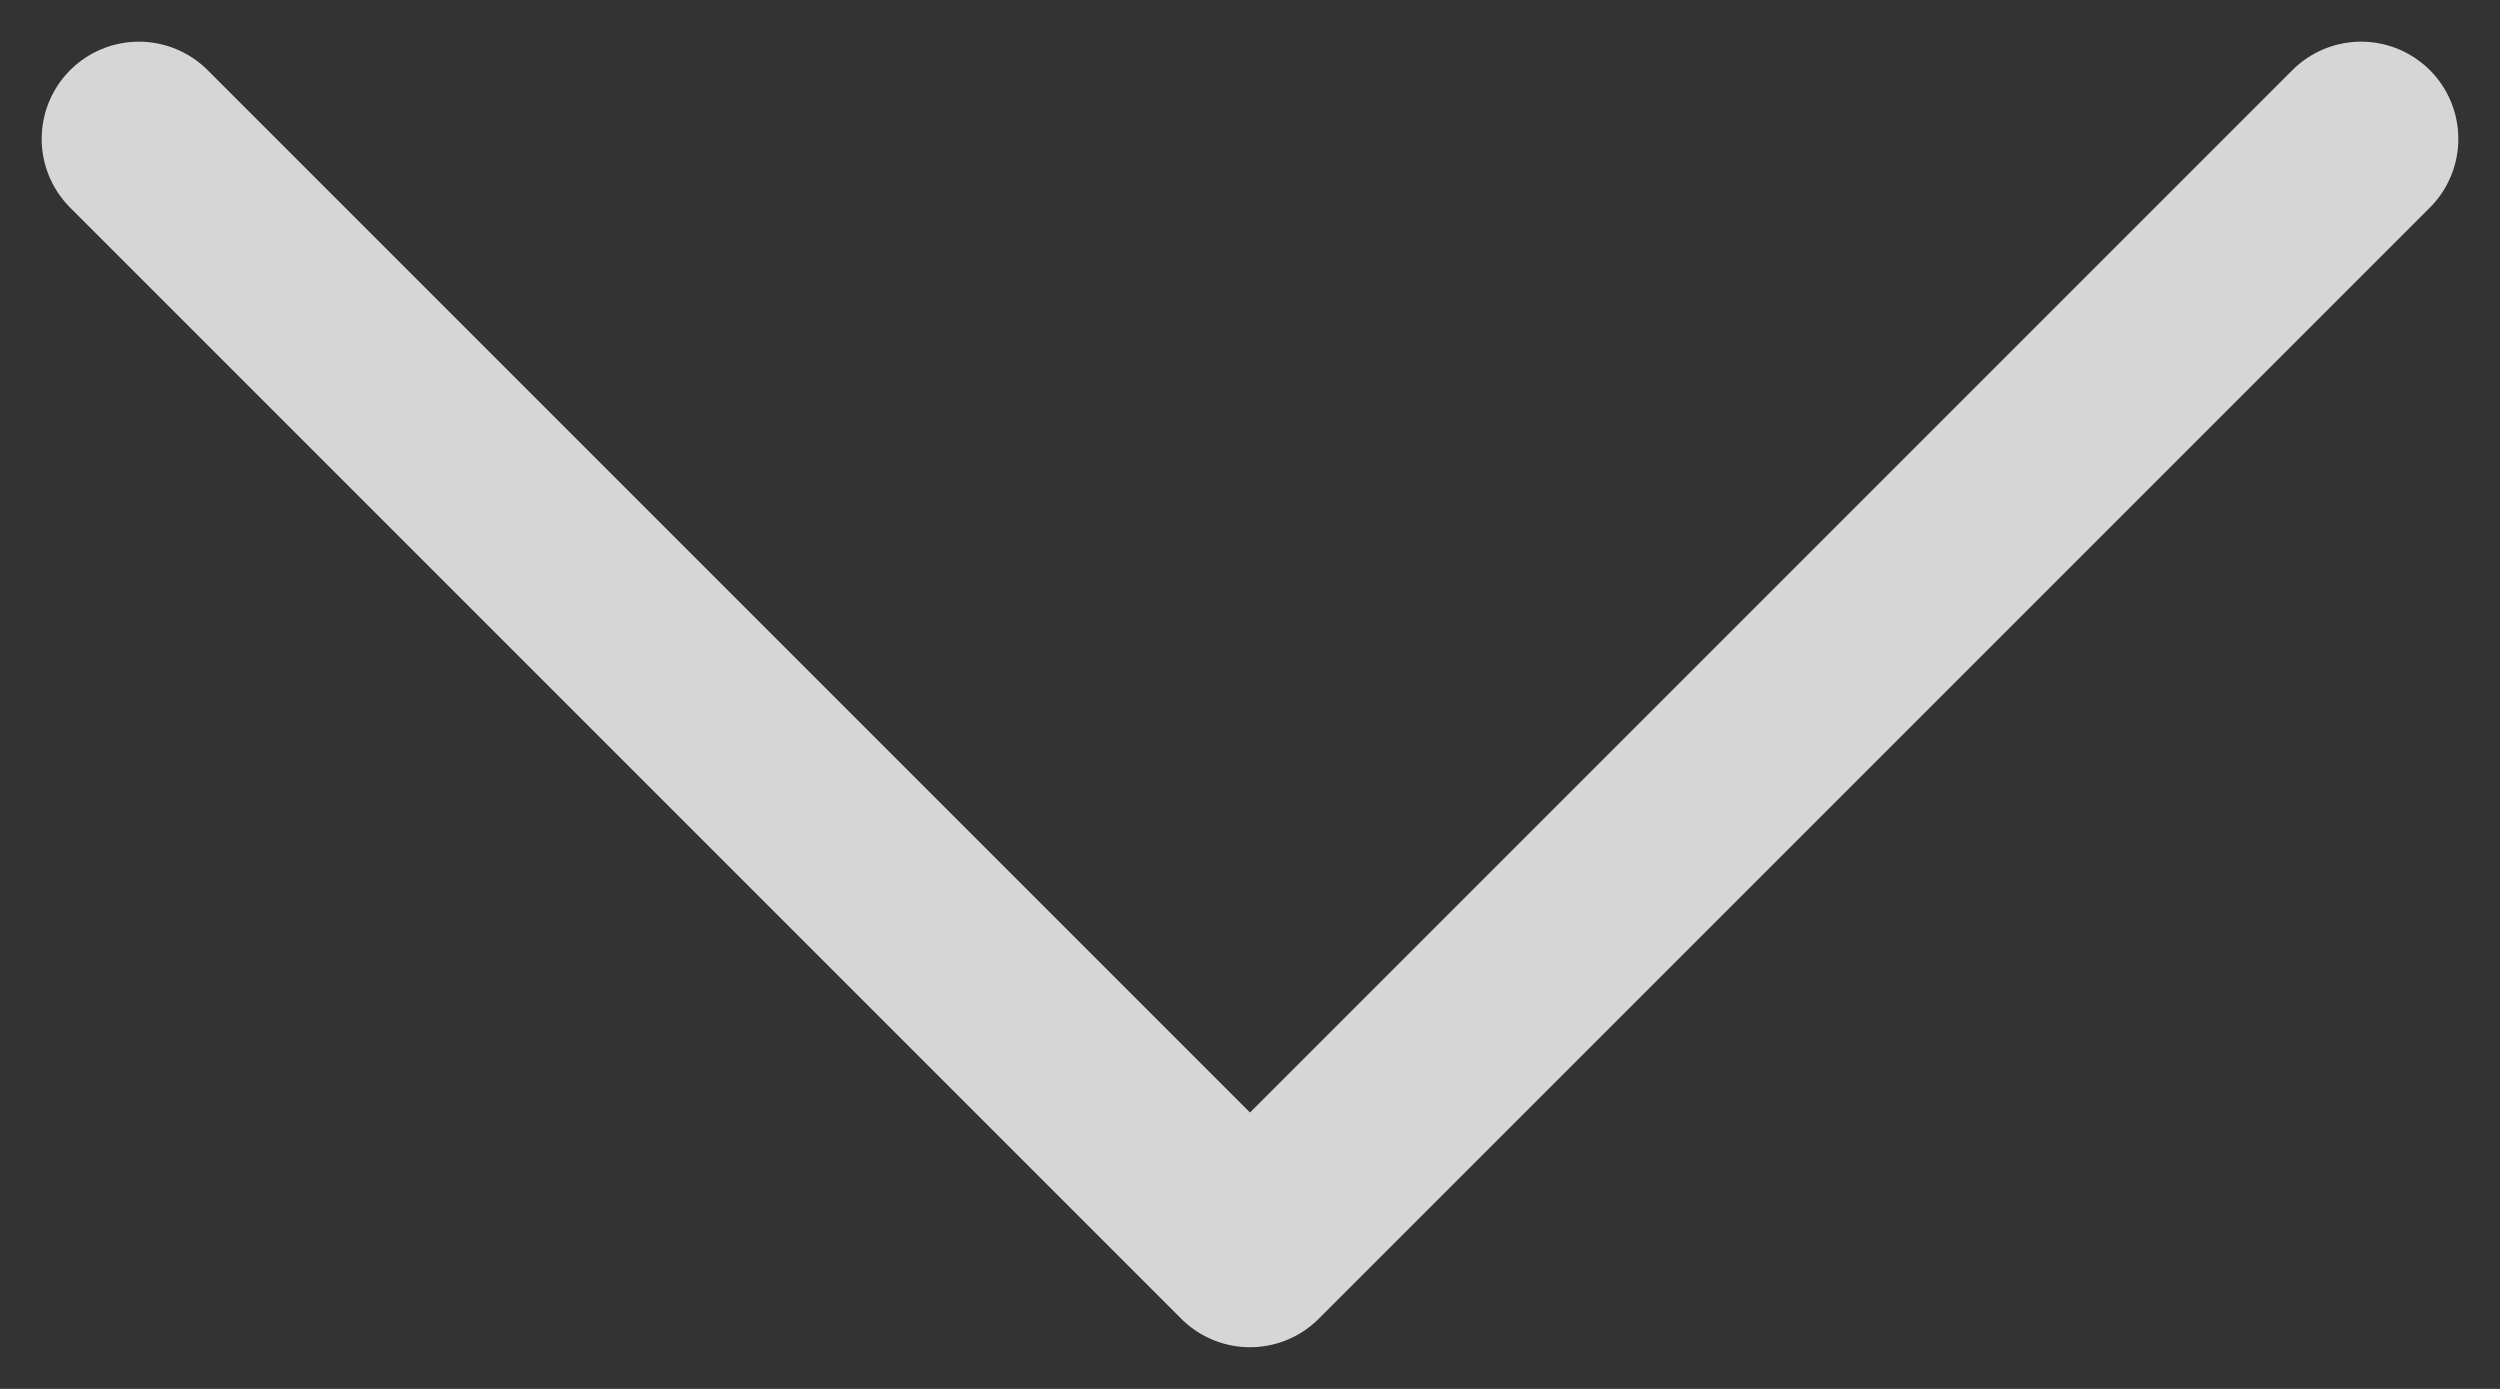 <svg width="18" height="10" viewBox="0 0 18 10" fill="none" xmlns="http://www.w3.org/2000/svg">
<rect x="0" y="0" width="18" height="10" fill="#333333" stroke="none"/>
<path opacity="0.8" d="M1 1L9 9L17 1" stroke="white" stroke-width="1.4" stroke-linecap="round" stroke-linejoin="round"/>
</svg>
